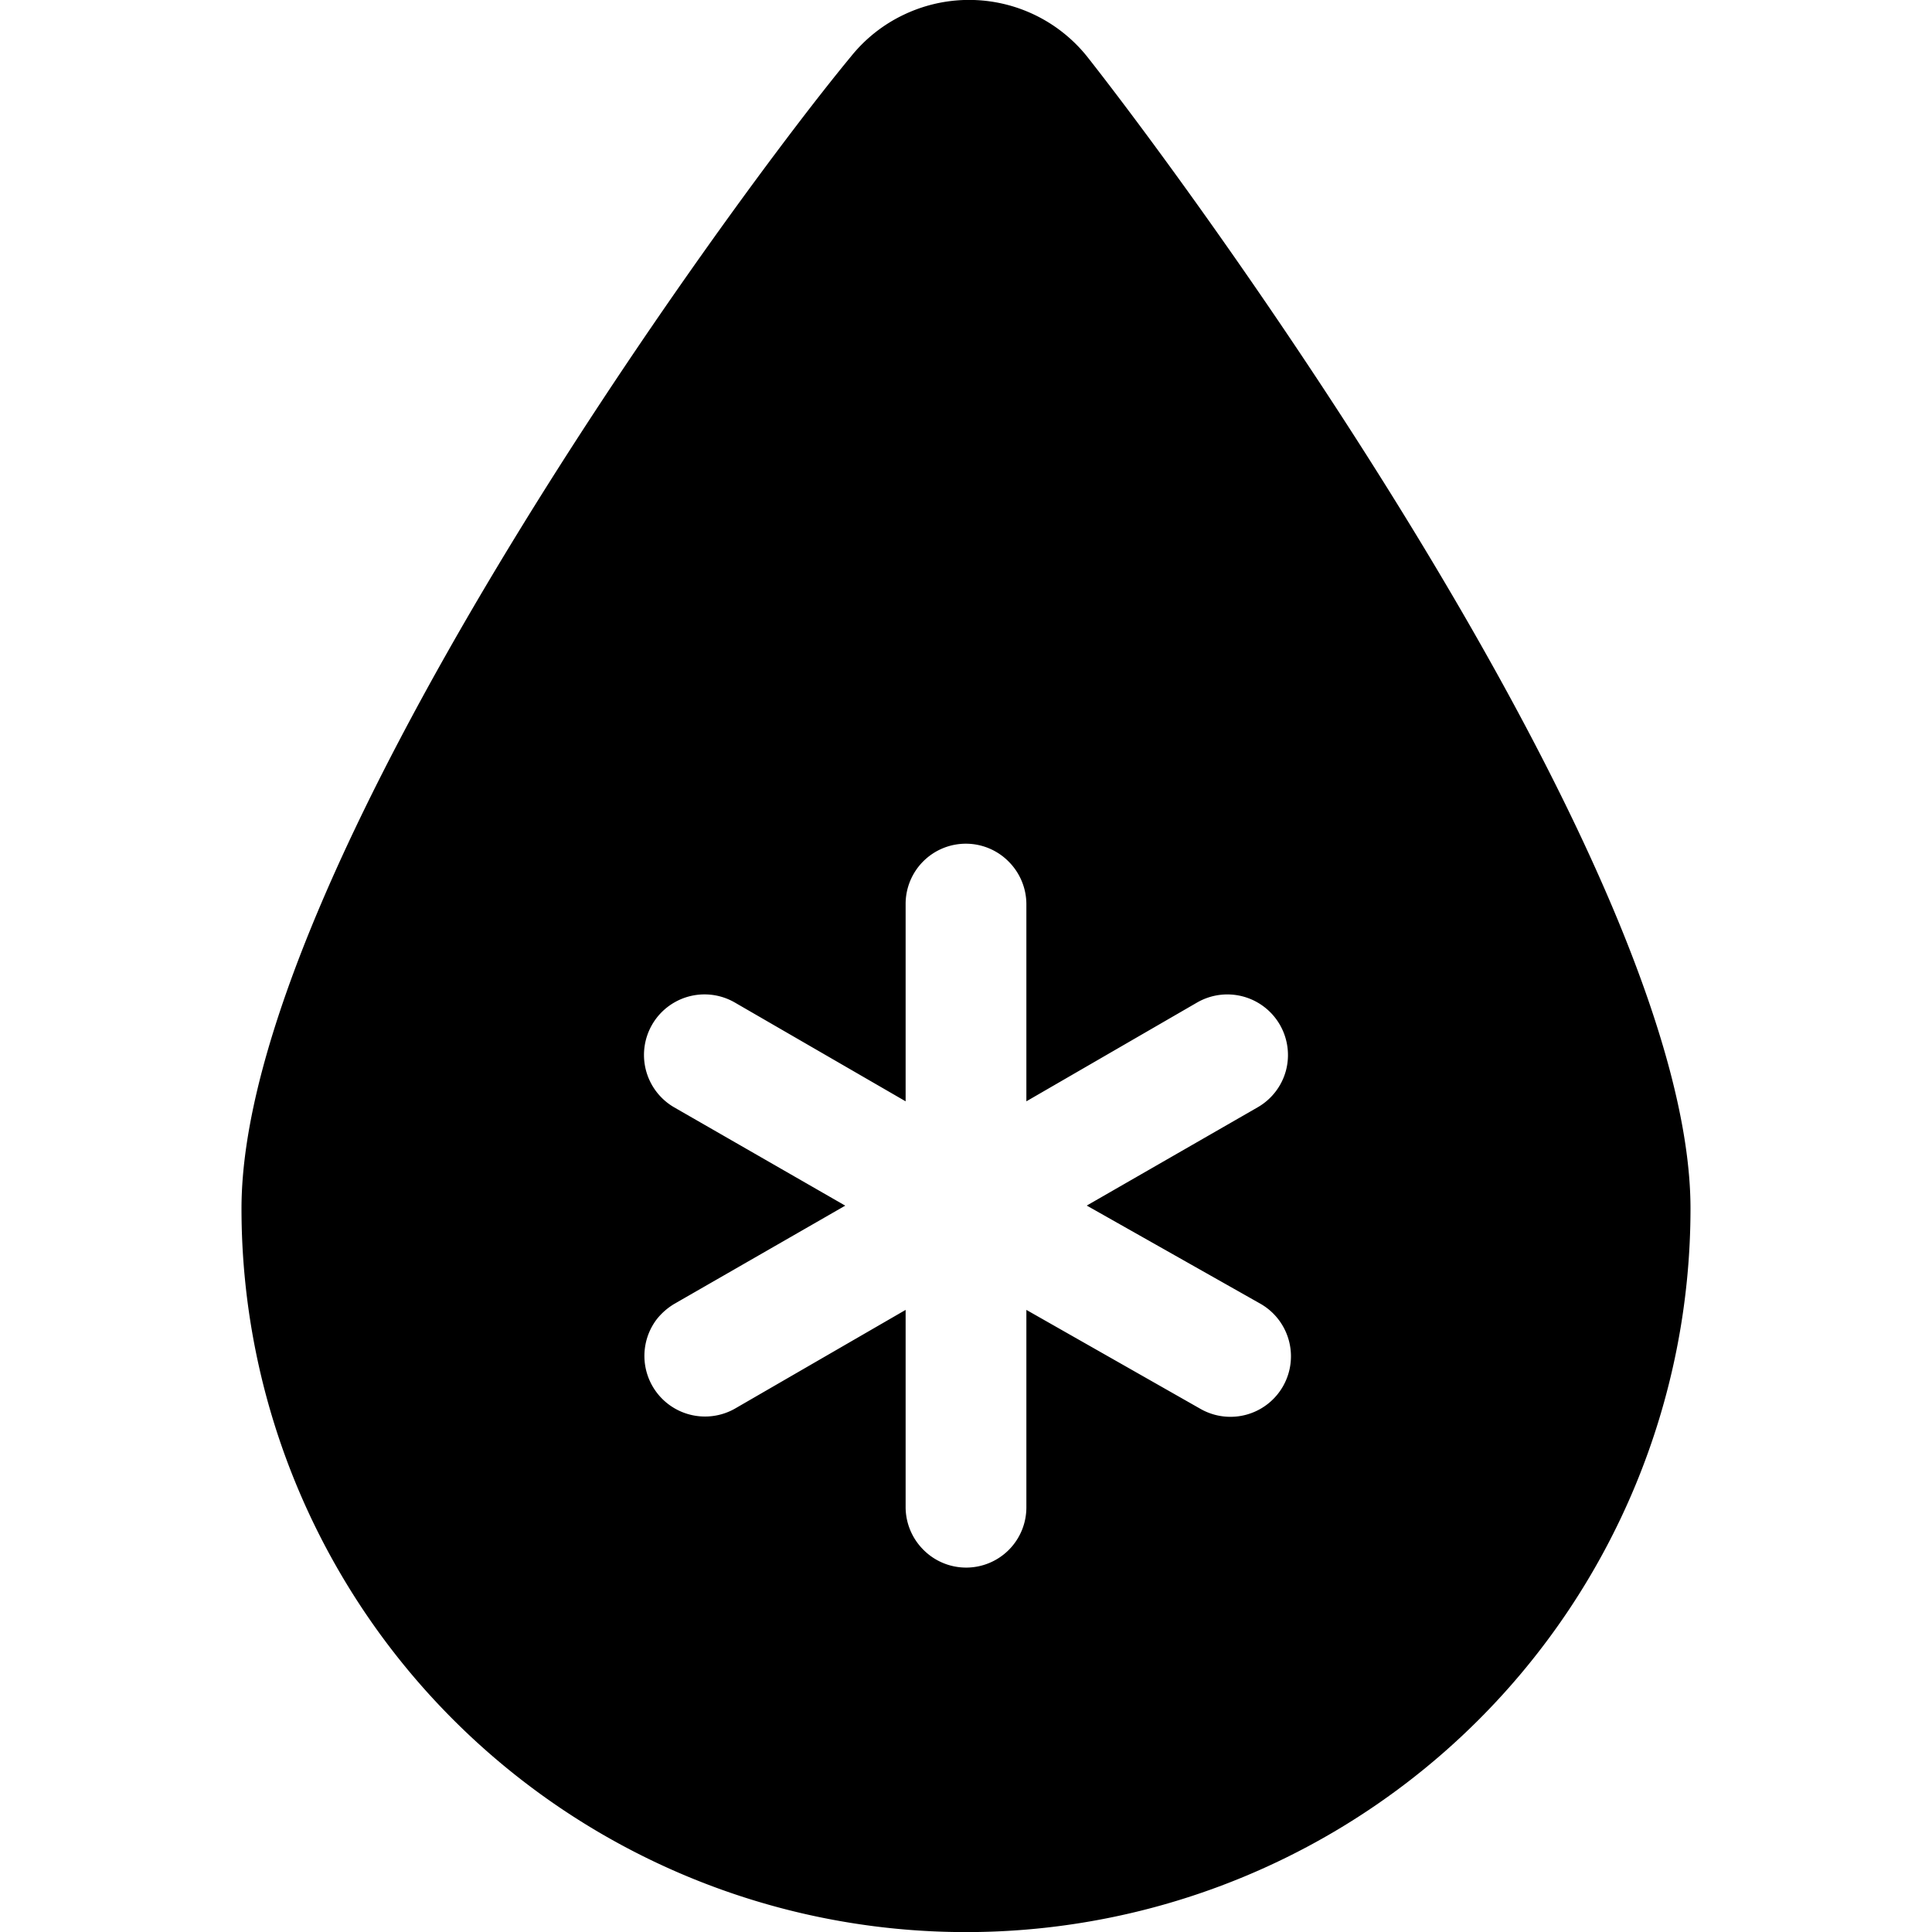 <svg xmlns="http://www.w3.org/2000/svg" width="24" height="24" fill="none" viewBox="0 0 24 24"><path fill="currentColor" d="M13.5.697a1.88 1.88 0 0 0-2.273-.514c-.253.12-.476.296-.652.514C8.947 2.666 3 10.873 3 15.014c0 2.383.948 4.669 2.636 6.354a9.007 9.007 0 0 0 12.728 0A8.98 8.98 0 0 0 21 15.014c0-4.14-5.948-12.348-7.5-14.317m2.16 15.5a.751.751 0 1 1-.75 1.303l-2.16-1.228v2.449a.748.748 0 0 1-1.28.53.75.75 0 0 1-.22-.53v-2.449L9.127 17.5a.753.753 0 0 1-.97-1.11.8.8 0 0 1 .22-.193l2.123-1.22-2.123-1.22a.752.752 0 1 1 .75-1.304l2.123 1.228v-2.448a.748.748 0 0 1 1.28-.53c.14.14.22.331.22.53v2.448l2.122-1.228a.753.753 0 0 1 1.102.848.75.75 0 0 1-.352.455l-2.122 1.22z"/></svg>